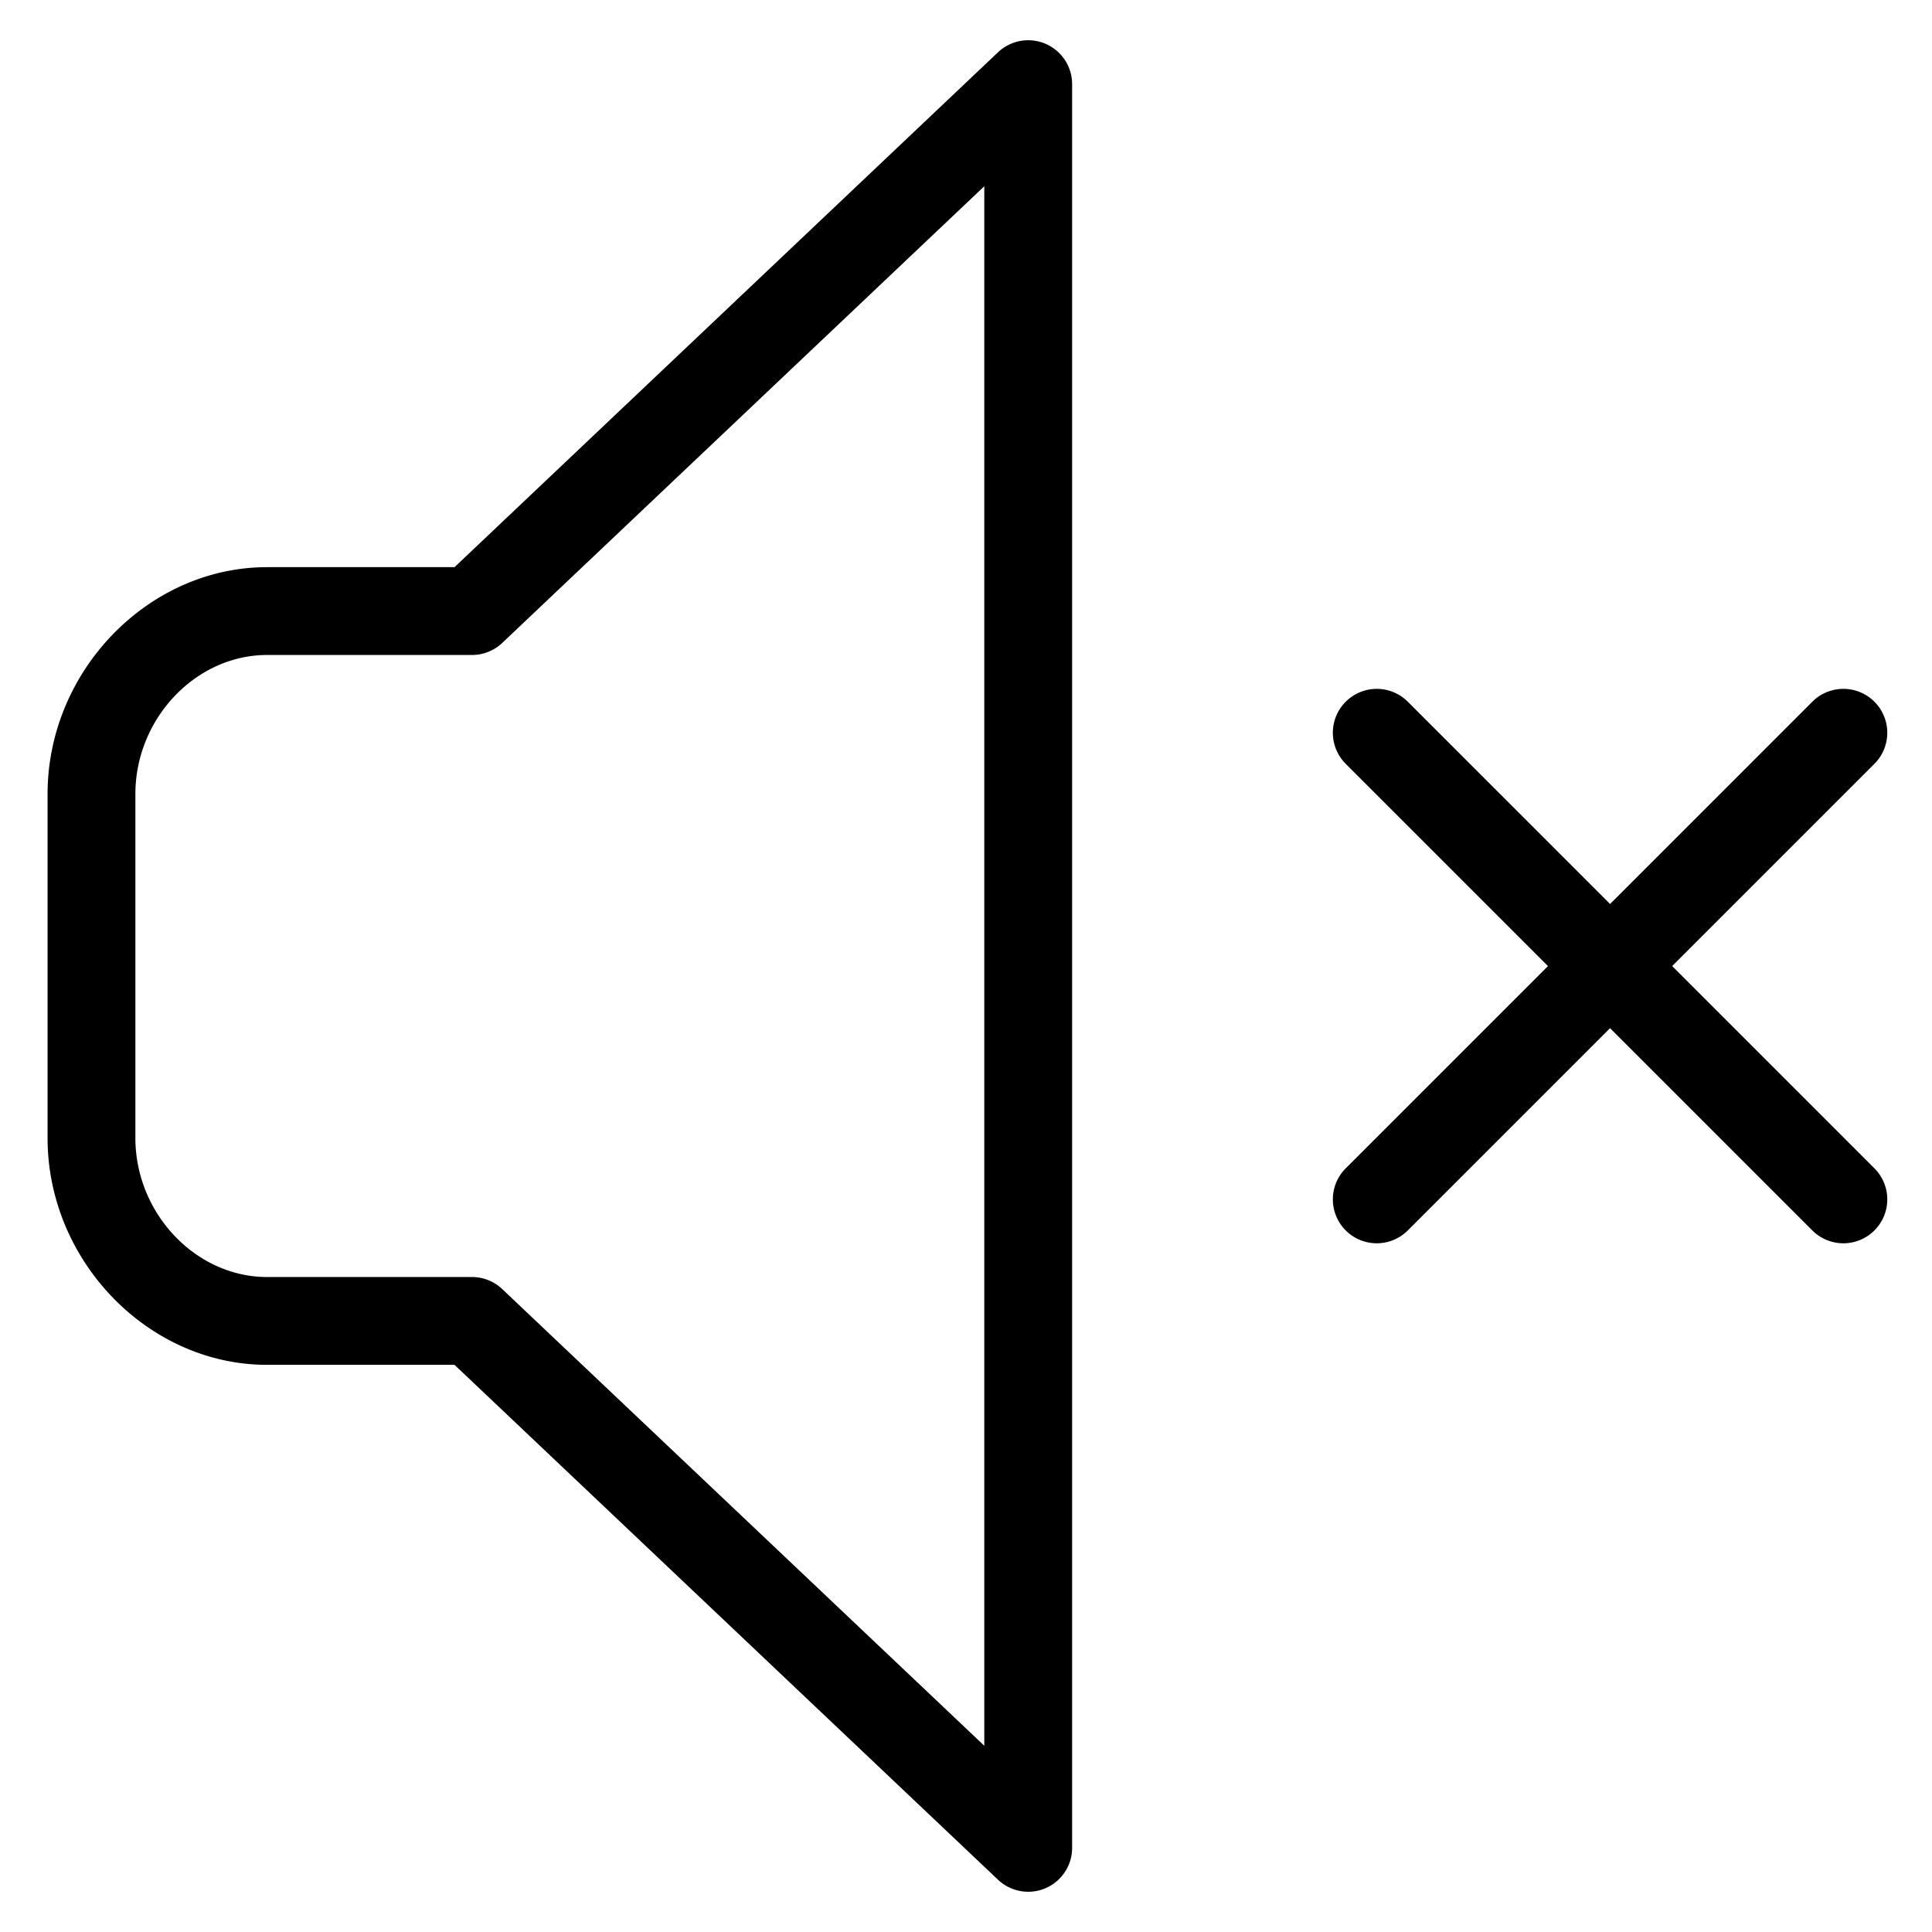 <svg viewBox="0 0 264 264">
    <g transform="translate(-528 -264)" clip-path="url(#clip-path)">
        <path d="M711.887 432.132a6 6 0 0 1 0-8.485l63.76-63.76a6 6 0 0 1 8.485 0 6 6 0 0 1 0 8.485l-63.76 63.76a6 6 0 0 1-8.485 0Z"/>
        <path d="M711.887 359.888a6 6 0 0 1 8.485 0l63.76 63.76a6 6 0 0 1 0 8.485 6 6 0 0 1-8.486 0l-63.76-63.76a6 6 0 0 1 0-8.485ZM668.5 522.5a6 6 0 0 1-4.128-1.644L590.108 450.5H564.5c-16.262 0-30-14.2-30-31v-47c0-16.8 13.738-31 30-31h25.609l74.264-70.356a6 6 0 0 1 6.5-1.156 6 6 0 0 1 3.629 5.512v241a6 6 0 0 1-3.629 5.512 5.992 5.992 0 0 1-2.373.488Zm-104-169c-9.757 0-18 8.7-18 19v47c0 10.3 8.243 19 18 19h28a6 6 0 0 1 4.126 1.644L662.5 502.55V289.449l-65.874 62.407a6 6 0 0 1-4.126 1.644Z"/>
    </g>
</svg>

